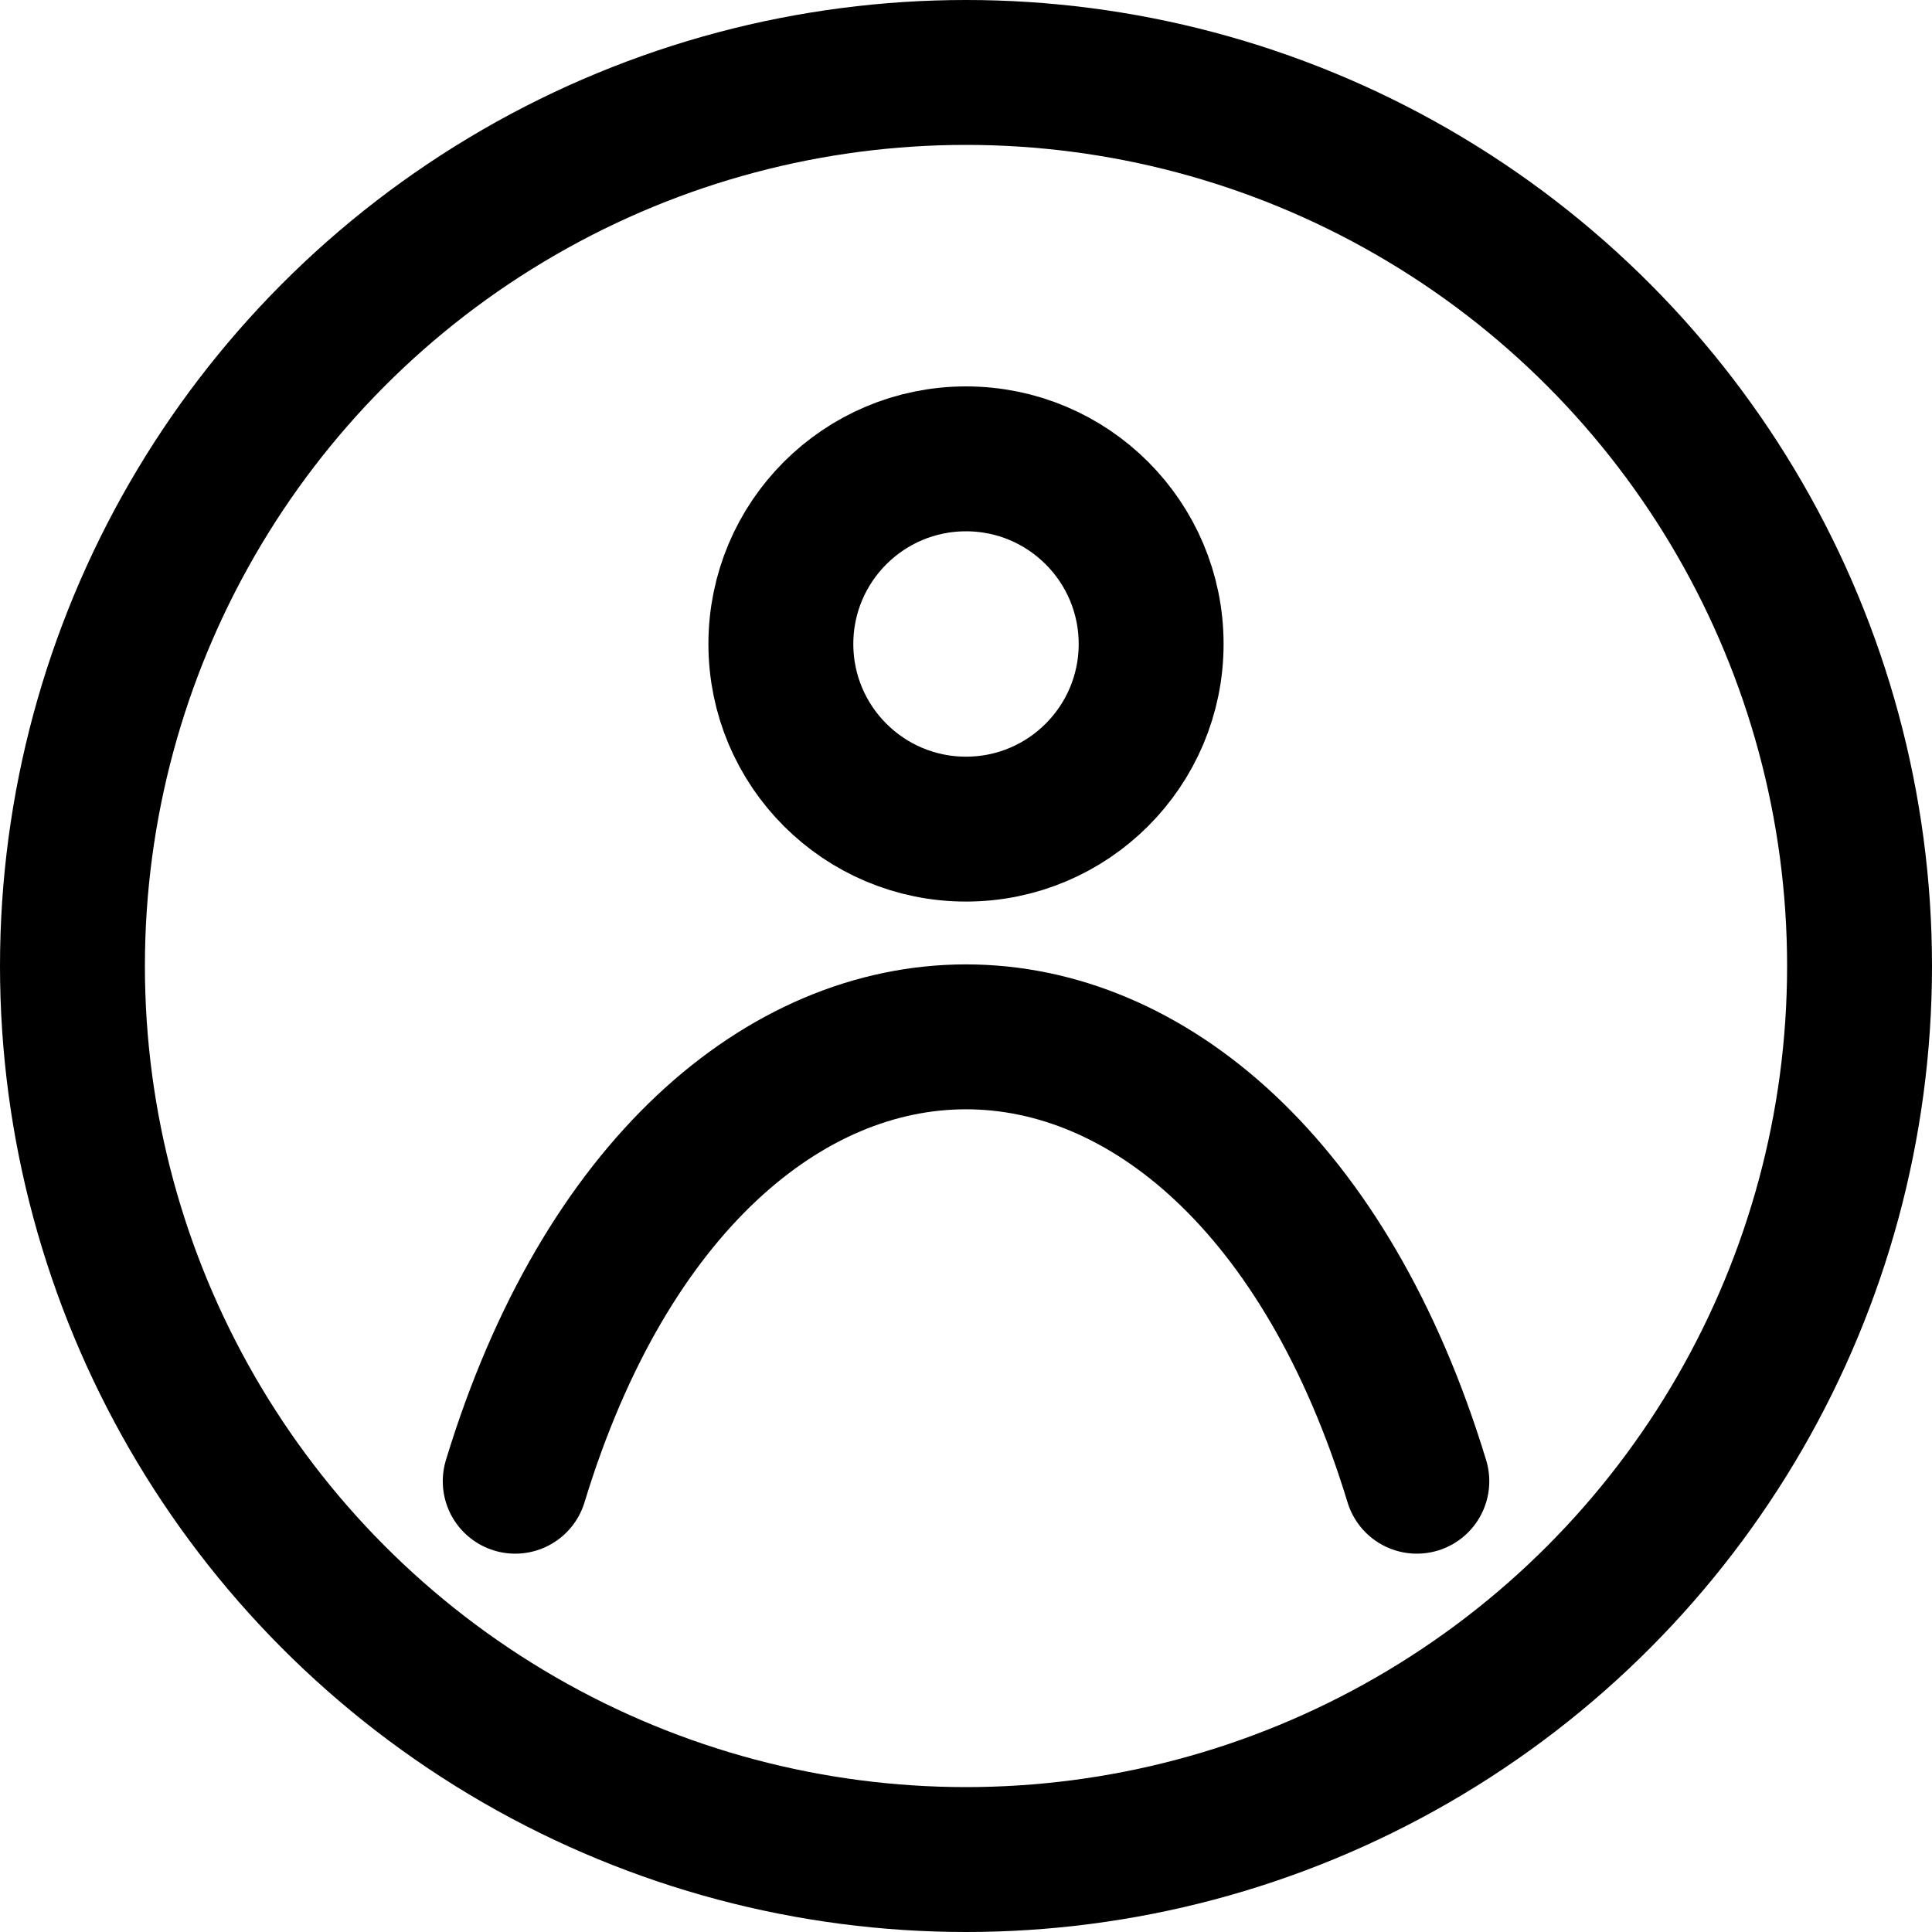 <svg width="40" height="40" viewBox="0 0 40 40" fill="none" xmlns="http://www.w3.org/2000/svg">
<circle cx="20" cy="20" r="18.5" stroke="black" stroke-width="3"/>
<circle cx="20" cy="13.333" r="3.833" stroke="black" stroke-width="3"/>
<path d="M10.667 30.667C14.4 18.4 25.6 18.4 29.334 30.667" stroke="black" stroke-width="3" stroke-linecap="round"/>
</svg>
